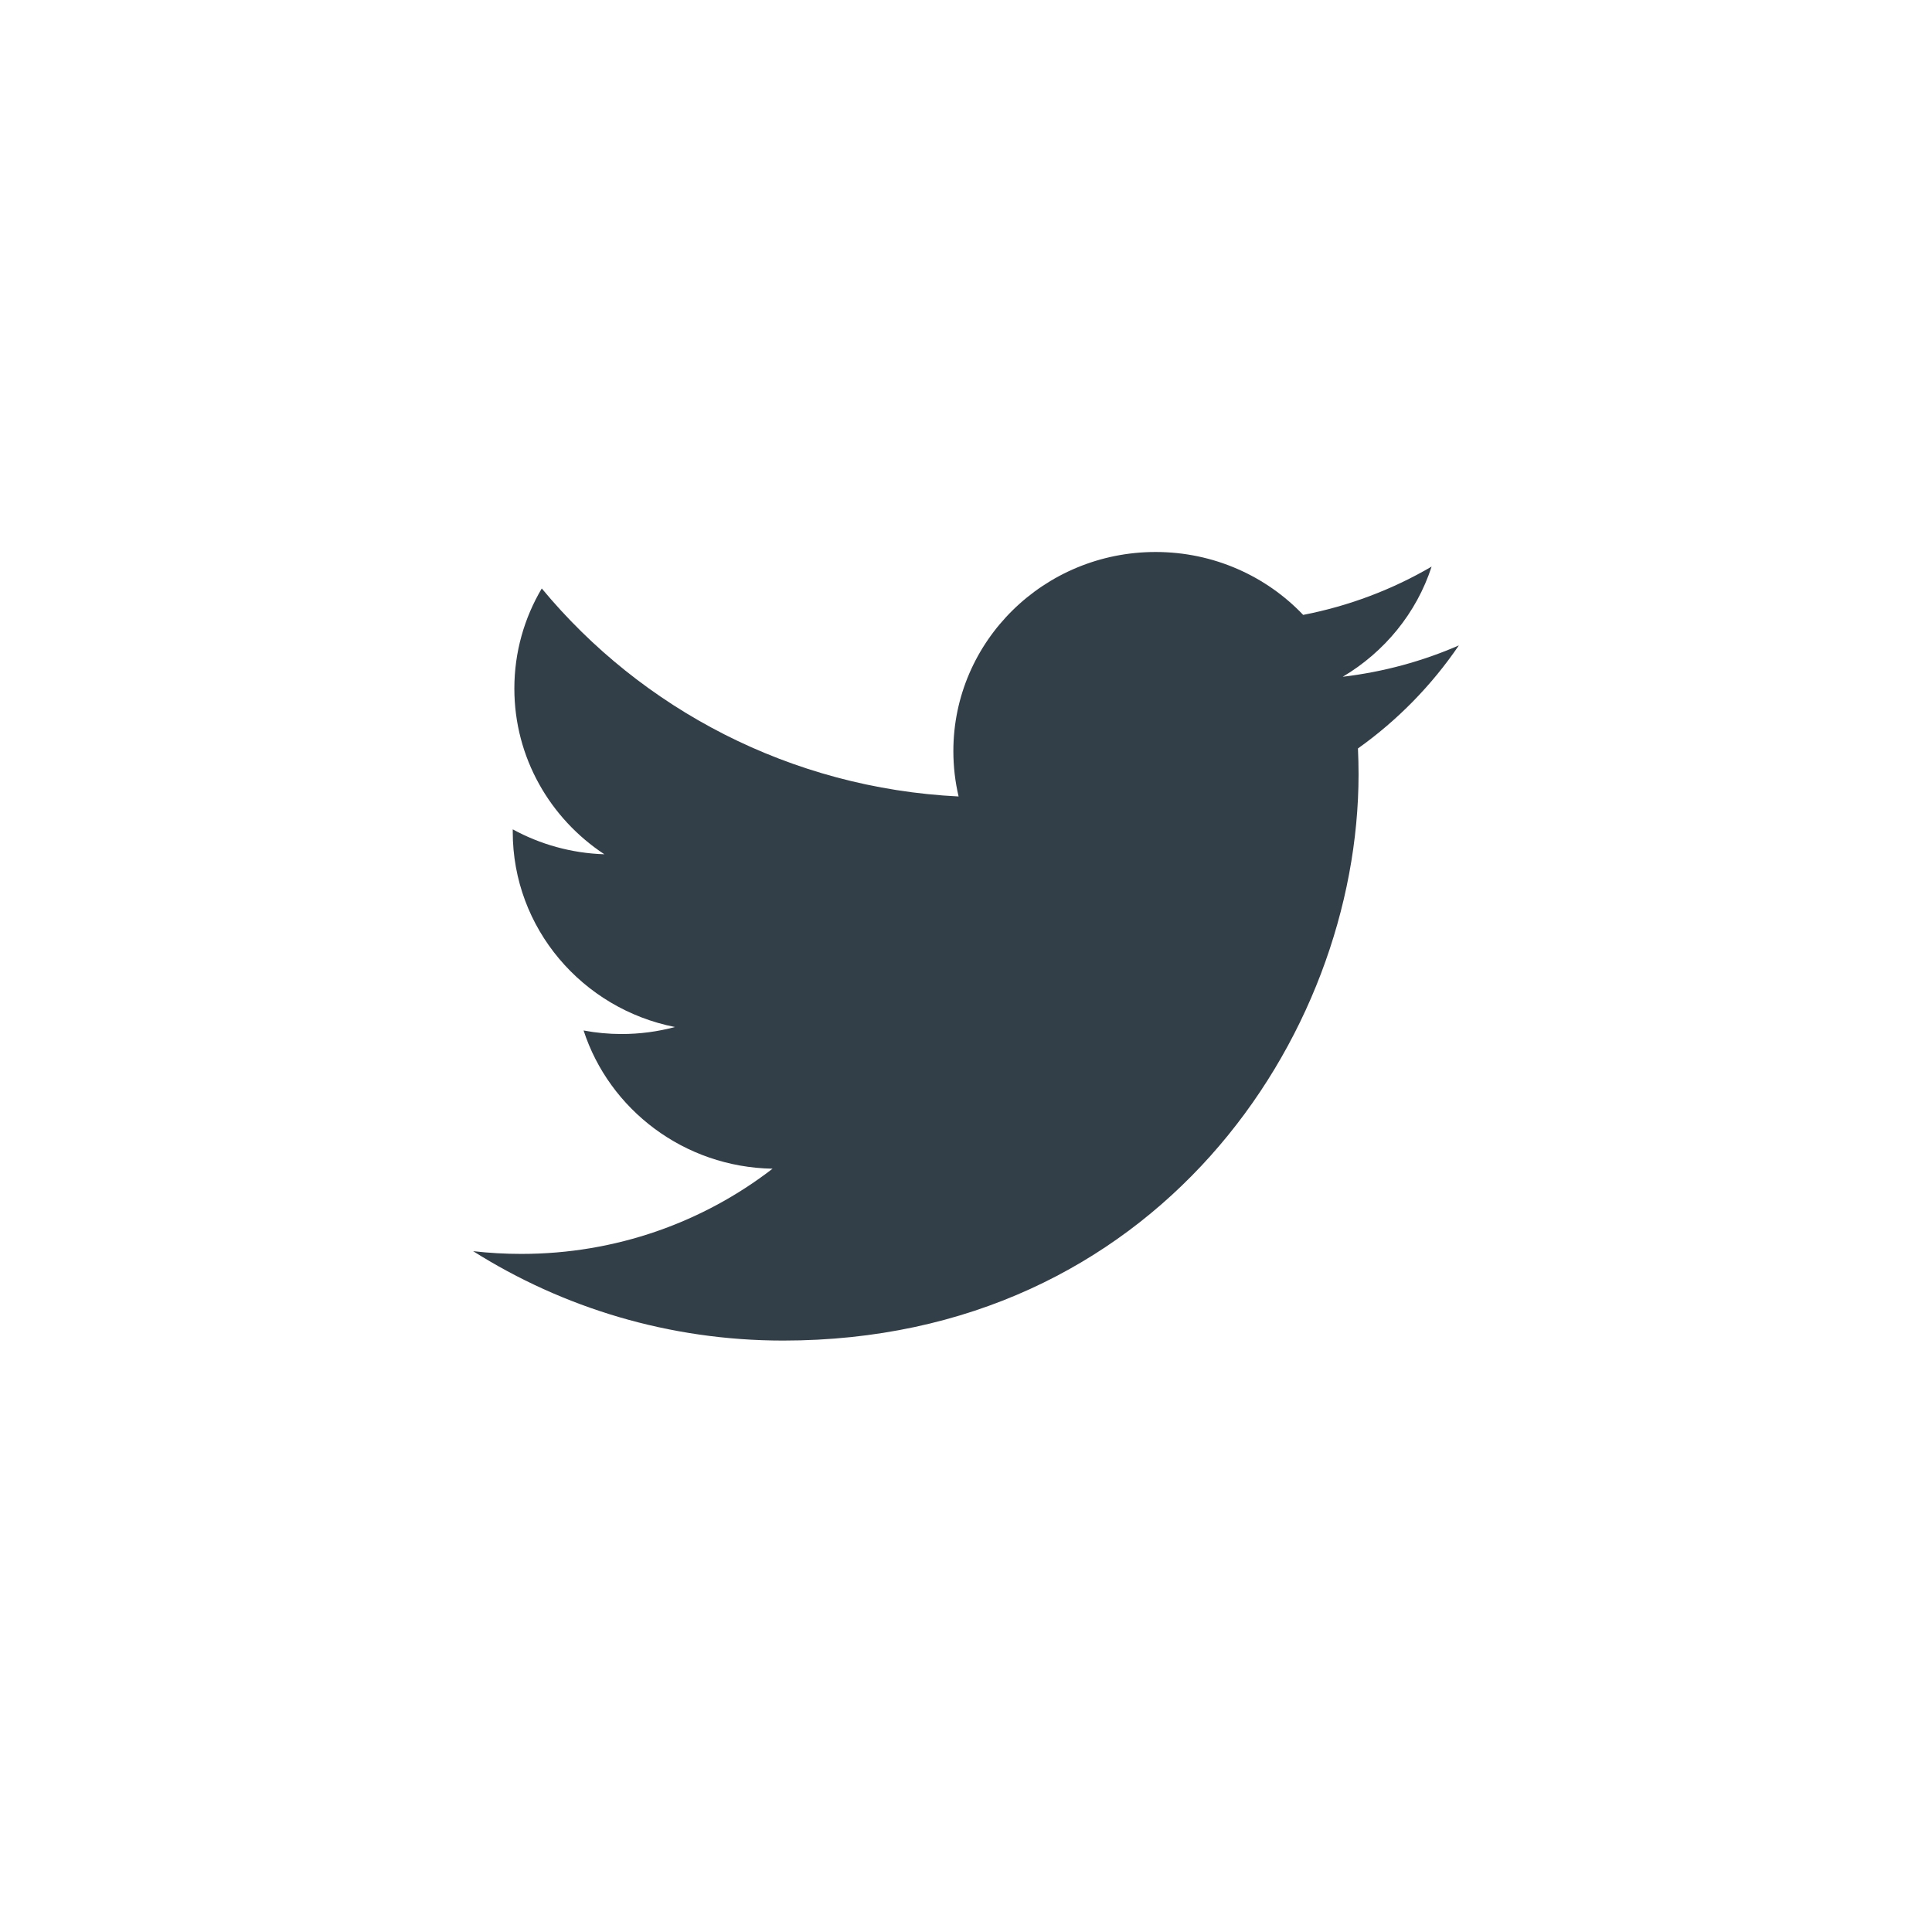 <?xml version="1.0" encoding="UTF-8"?>
<svg width="48px" height="48px" viewBox="0 0 48 48" version="1.1" xmlns="http://www.w3.org/2000/svg" xmlns:xlink="http://www.w3.org/1999/xlink">
    <!-- Generator: Sketch 55.2 (78181) - https://sketchapp.com -->
    <title>Icon / Social / Twitter Symbol</title>
    <desc>Created with Sketch.</desc>
    <defs>
        <path d="M22.738,5.595 C22.747,5.807 22.753,6.019 22.753,6.235 C22.753,12.77 17.699,20.306 8.457,20.306 C5.619,20.306 2.979,19.488 0.755,18.085 C1.148,18.13 1.548,18.153 1.954,18.153 C4.308,18.153 6.473,17.364 8.194,16.036 C5.994,15.997 4.139,14.567 3.499,12.602 C3.807,12.66 4.121,12.69 4.445,12.69 C4.903,12.69 5.347,12.629 5.769,12.516 C3.47,12.063 1.739,10.063 1.739,7.668 L1.739,7.605 C2.416,7.975 3.192,8.198 4.015,8.224 C2.667,7.336 1.779,5.822 1.779,4.107 C1.779,3.2 2.027,2.351 2.46,1.62 C4.938,4.612 8.641,6.581 12.816,6.788 C12.731,6.426 12.686,6.048 12.686,5.661 C12.686,2.929 14.936,0.714 17.71,0.714 C19.156,0.714 20.462,1.315 21.377,2.277 C22.522,2.055 23.598,1.644 24.568,1.077 C24.193,2.232 23.396,3.2 22.36,3.814 C23.376,3.693 24.343,3.428 25.245,3.035 C24.571,4.026 23.719,4.897 22.738,5.595 L22.738,5.595 Z" id="path-1"></path>
    </defs>
    <g id="Icon-/-Social-/-Twitter-Symbol" stroke="none" stroke-width="1" fill="none" fill-rule="evenodd">
        <g id="↳🎨-Color" transform="translate(11, 13)">
            <mask id="mask-2" fill="white">
                <use xlink:href="#path-1"></use>
            </mask>
            <use id="Mask" fill="#333F48" xlink:href="#path-1"></use>
        </g>
    </g>
</svg>
